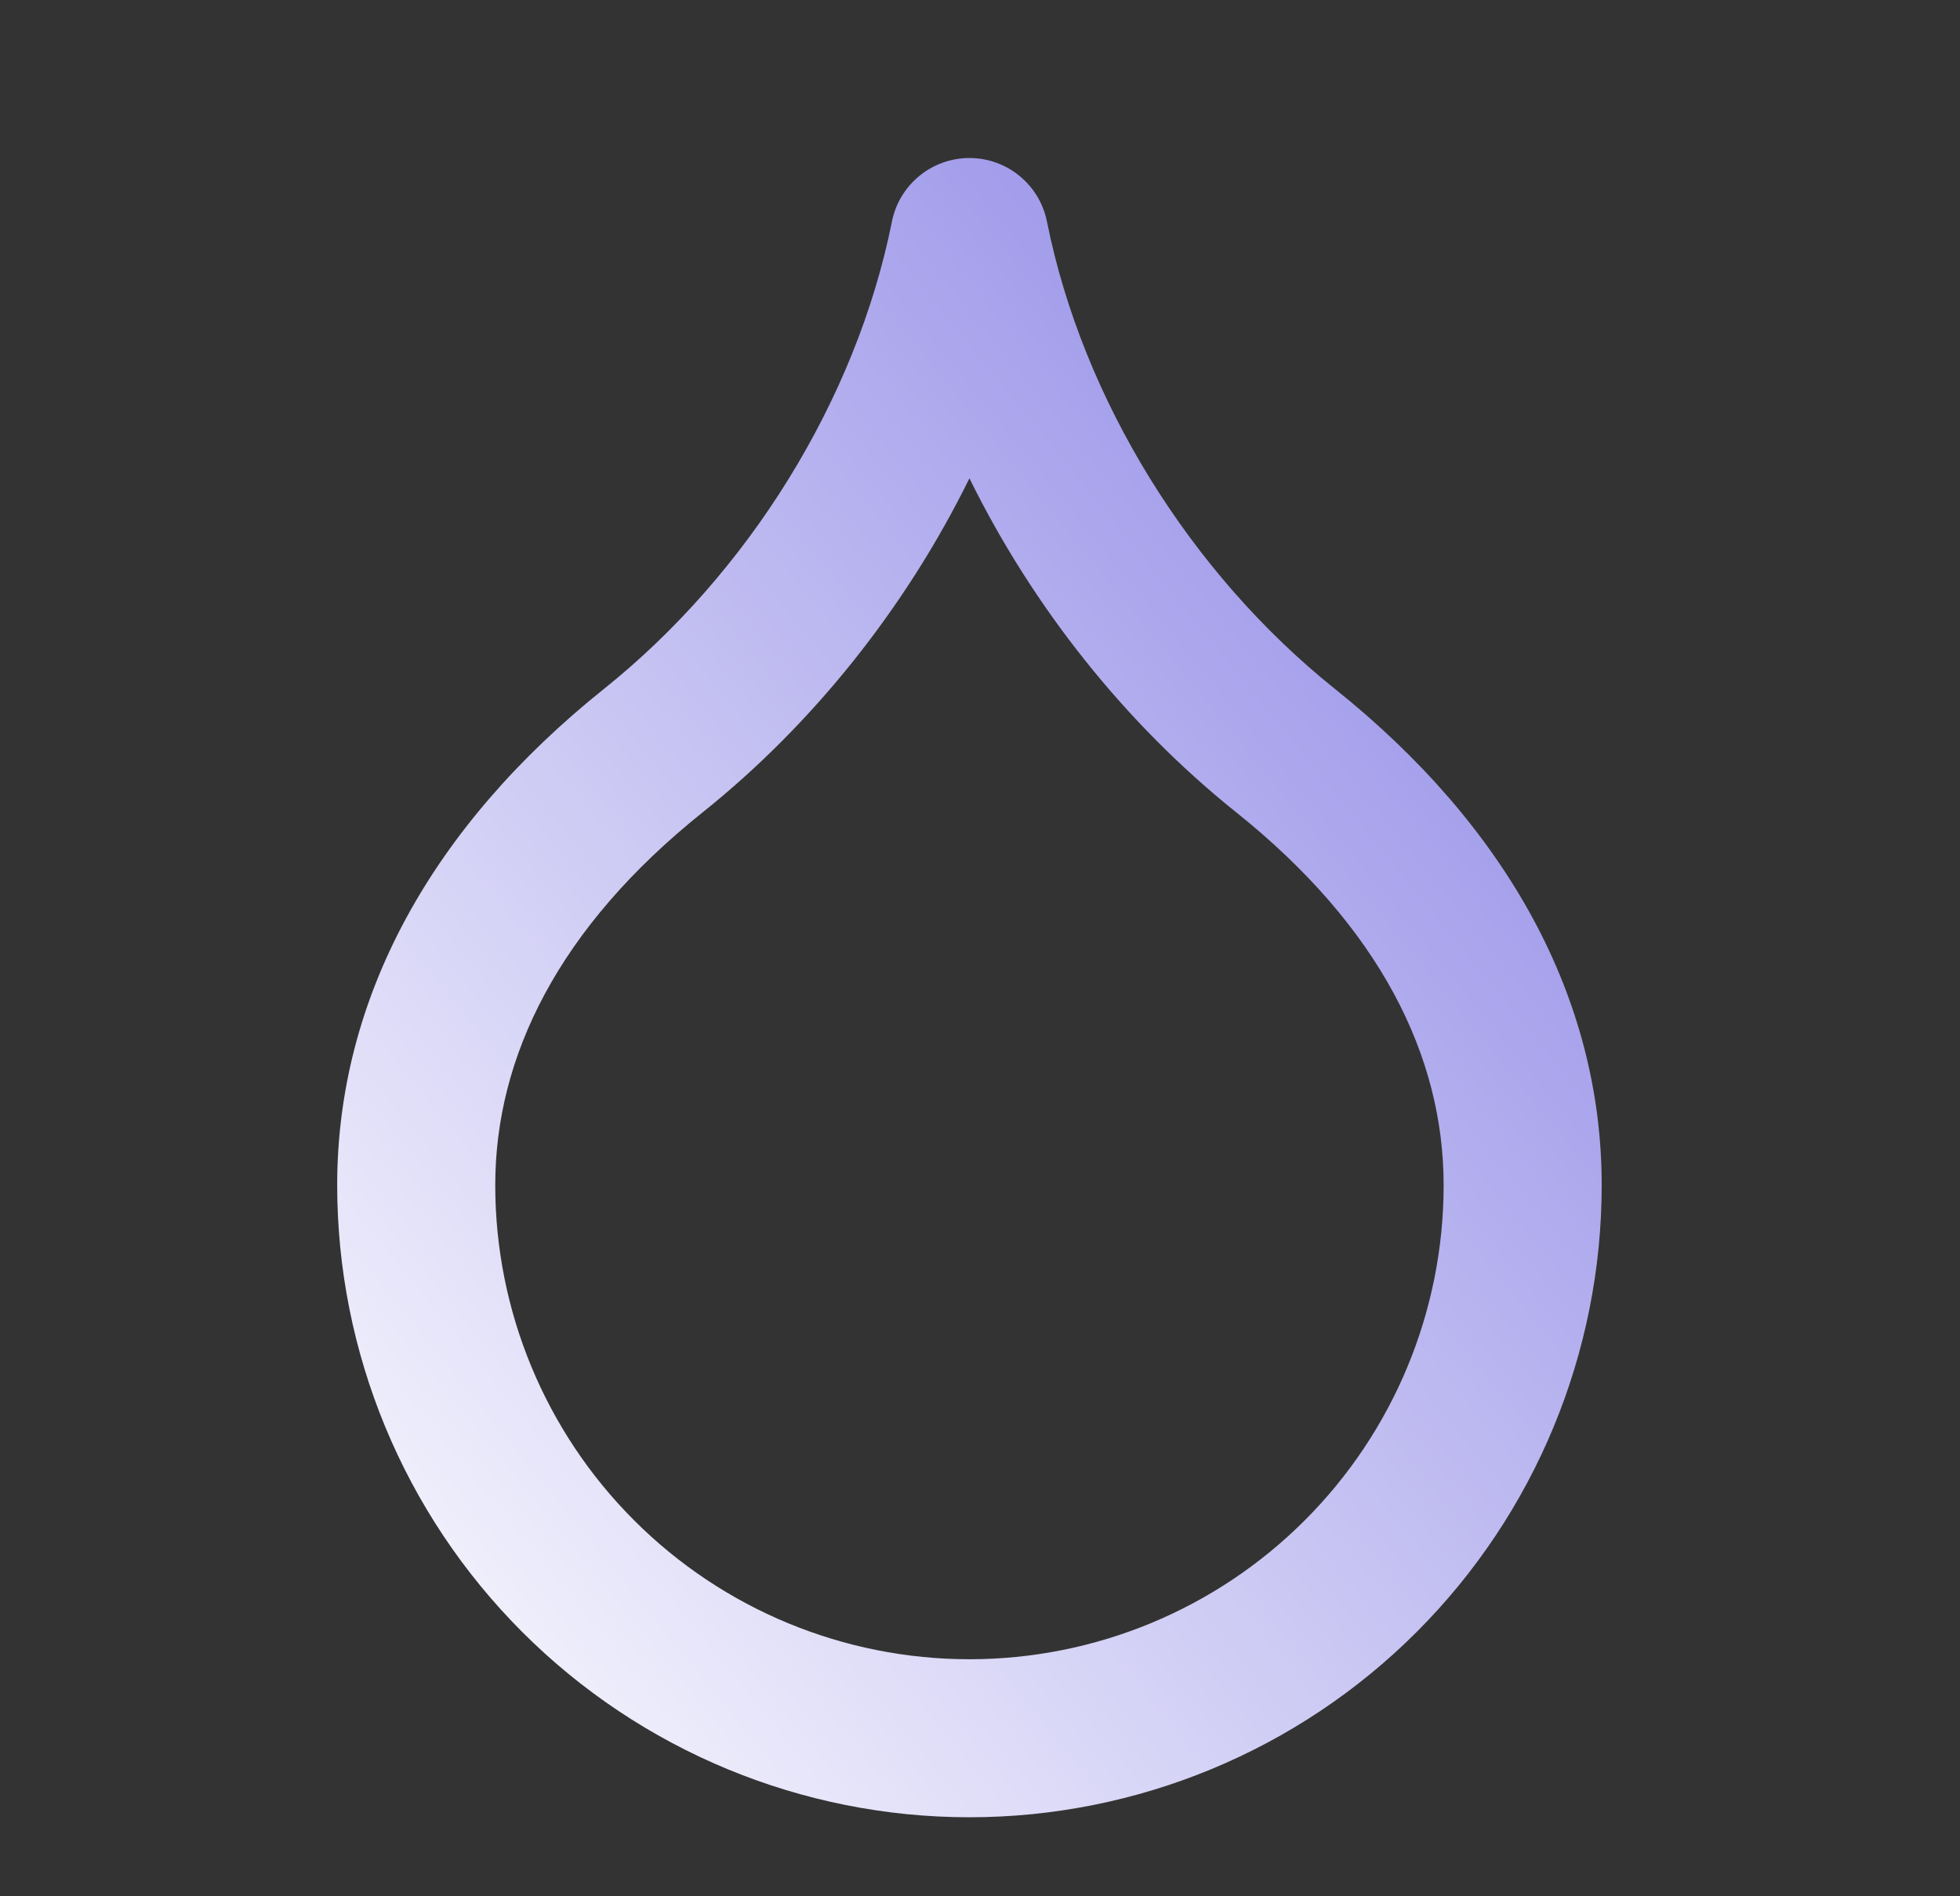 <svg width="31" height="30" viewBox="0 0 31 30" fill="none" xmlns="http://www.w3.org/2000/svg">
<rect x="0" y="0" width="31" height="30" fill="#333333" stroke="none"/>
<path fill-rule="evenodd" clip-rule="evenodd" d="M15.333 2.5C15.929 2.5 16.442 2.921 16.559 3.505C17.124 6.33 18.834 9.075 21.114 10.899C23.838 13.079 25.333 15.787 25.333 18.75C25.333 21.402 24.279 23.946 22.404 25.821C20.529 27.696 17.985 28.75 15.333 28.75C12.681 28.75 10.137 27.696 8.262 25.821C6.387 23.946 5.333 21.402 5.333 18.75C5.333 15.787 6.828 13.079 9.552 10.899C11.832 9.075 13.542 6.33 14.107 3.505C14.224 2.921 14.737 2.5 15.333 2.5ZM15.333 26.25C17.322 26.25 19.23 25.46 20.636 24.053C22.043 22.647 22.833 20.739 22.833 18.75C22.833 16.713 21.828 14.671 19.552 12.851C17.806 11.454 16.34 9.613 15.333 7.567C14.326 9.613 12.86 11.454 11.114 12.851C8.838 14.671 7.833 16.713 7.833 18.75C7.833 20.739 8.623 22.647 10.03 24.053C11.436 25.46 13.344 26.25 15.333 26.25Z" fill="url(#paint0_linear_1892_23328)"/>
<defs>
<linearGradient id="paint0_linear_1892_23328" x1="5.048" y1="28.75" x2="25.965" y2="11.674" gradientUnits="userSpaceOnUse">
<stop stop-color="white"/>
<stop offset="1" stop-color="#9B95E9"/>
</linearGradient>
</defs>
</svg>
